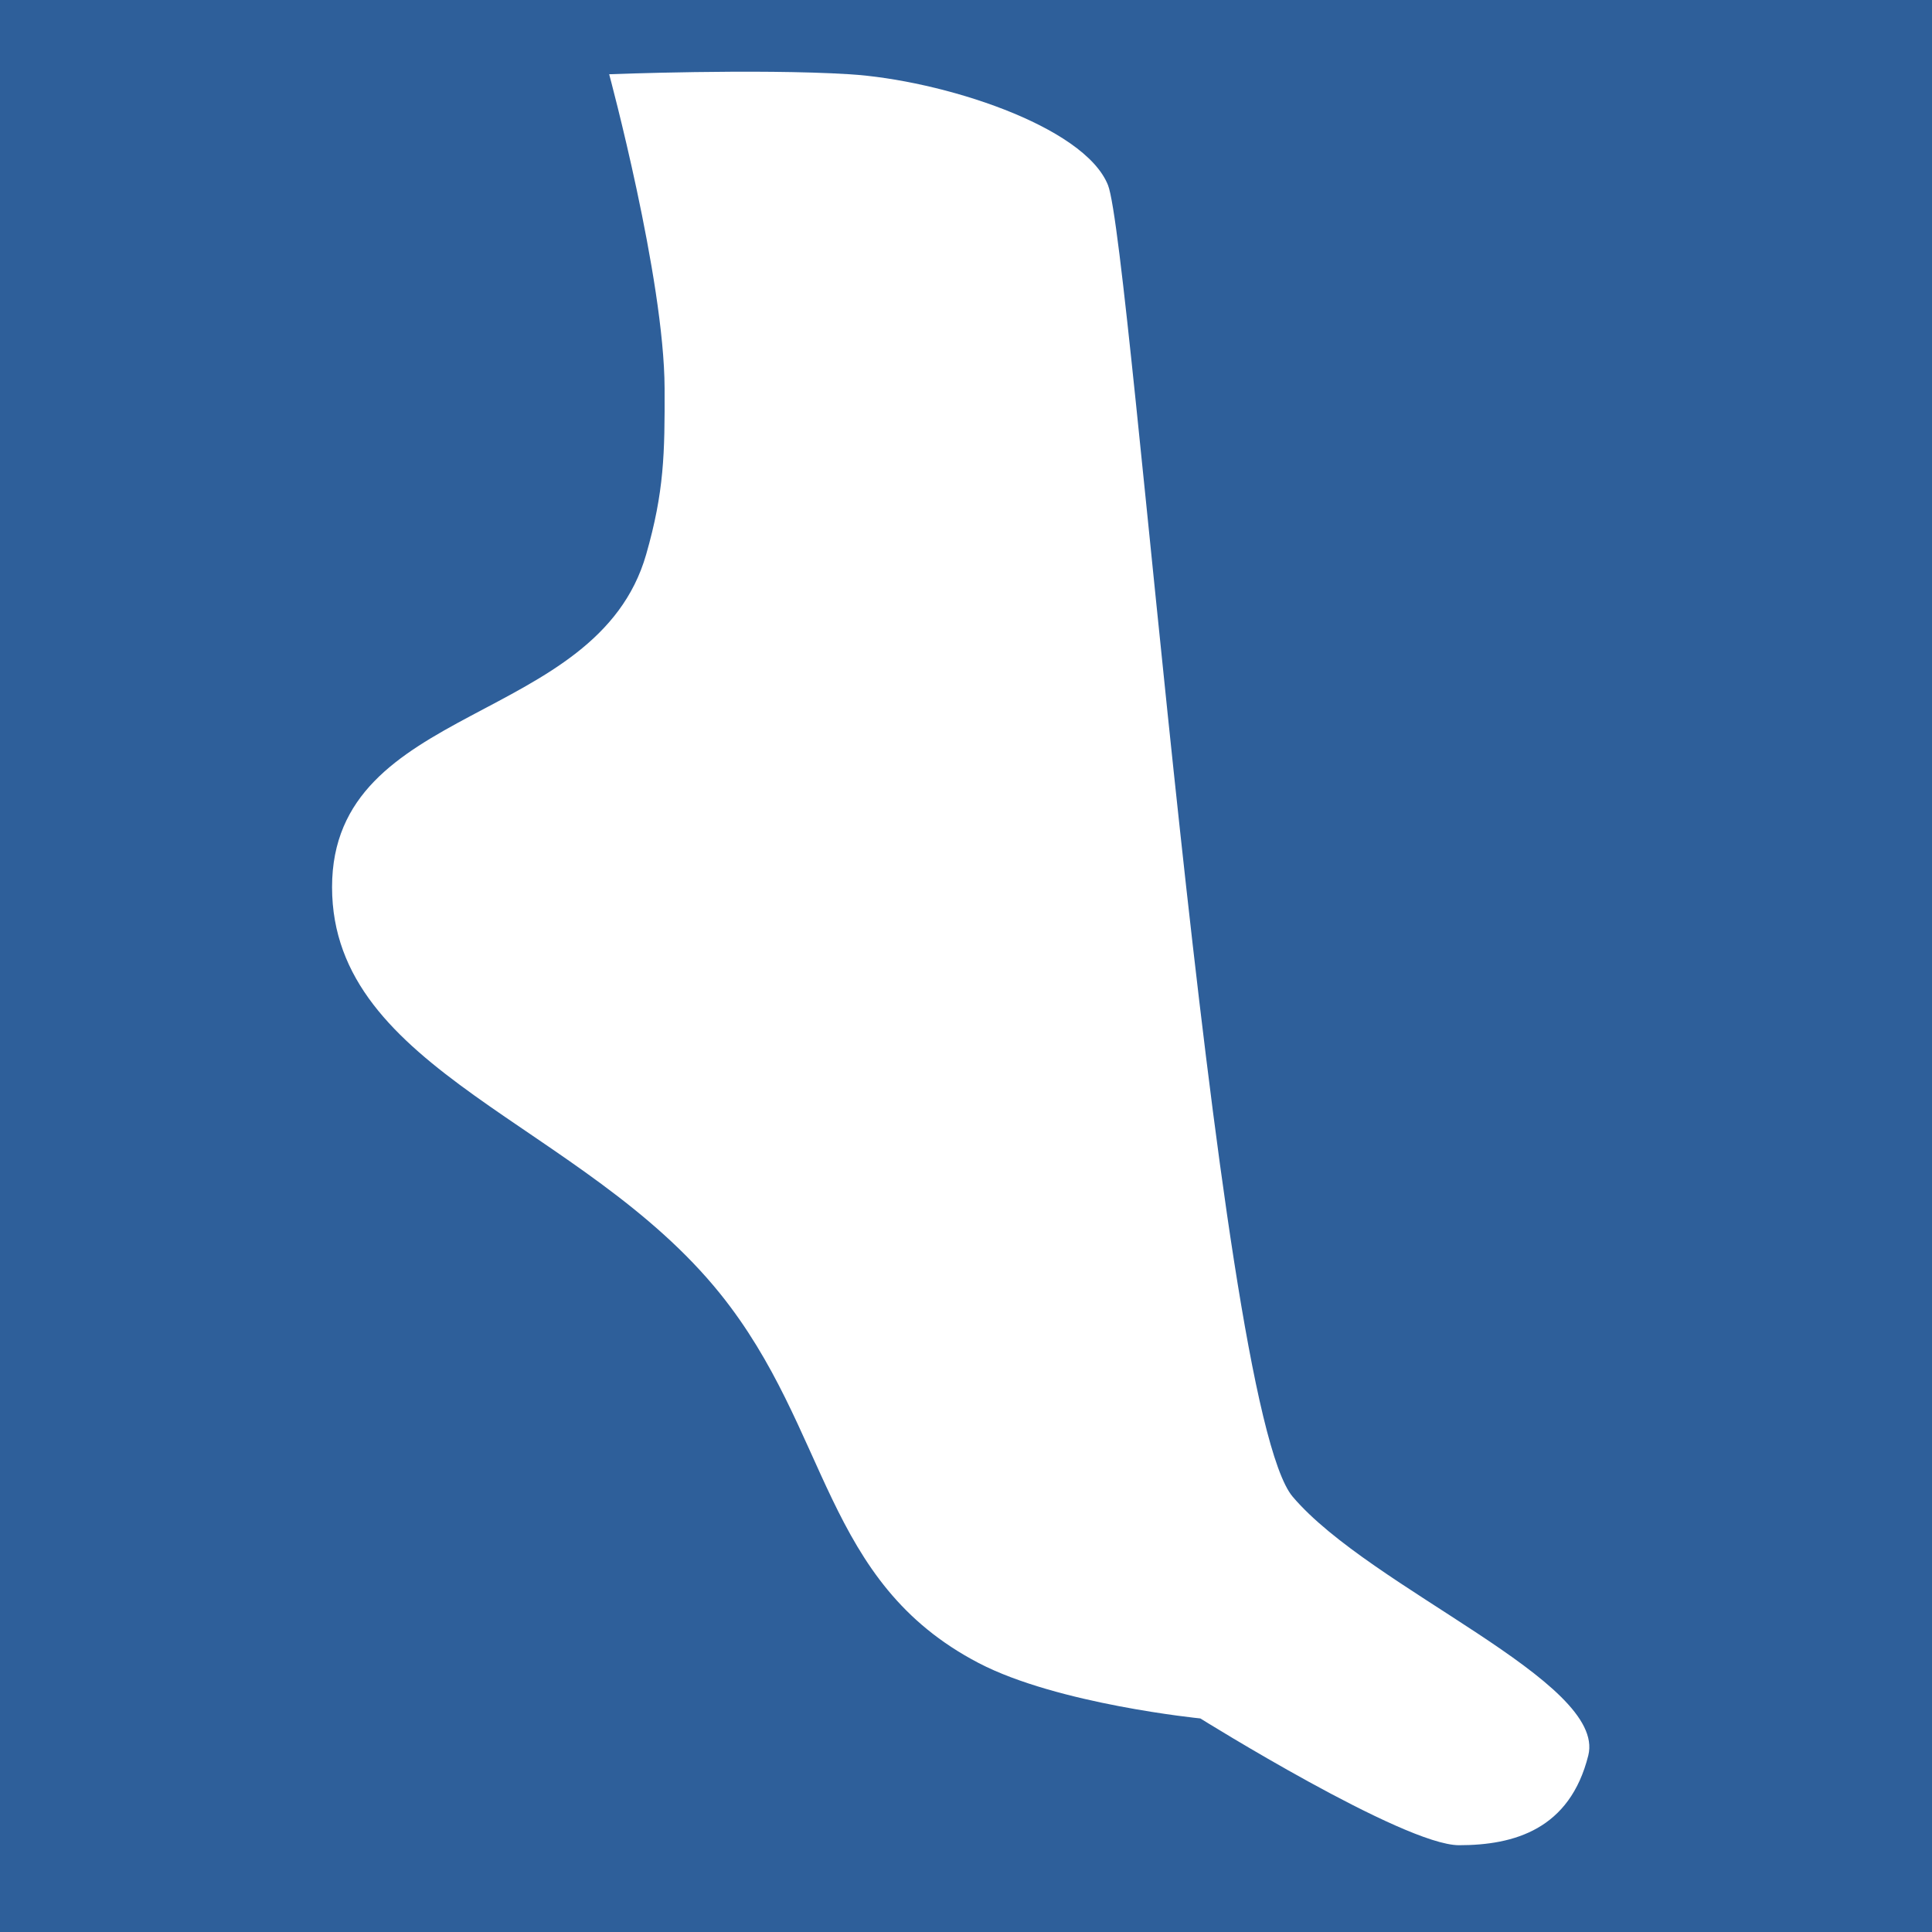 <?xml version="1.0" encoding="UTF-8"?>
<svg width="310px" height="310px" viewBox="0 0 310 310" version="1.1" xmlns="http://www.w3.org/2000/svg" xmlns:xlink="http://www.w3.org/1999/xlink">
    <title>safari-pinned-tab</title>
    <g id="safari-pinned-tab" stroke="none" stroke-width="1" fill="none" fill-rule="evenodd">
        <g id="foot-icon">
            <rect id="Rectangle" fill="#2E5F9A" x="0" y="0" width="310" height="310"></rect>
            <path d="M106.638,62.306 C106.575,44.598 97.745,11.913 97.745,11.913 C97.745,11.913 121.46,10.992 136.281,11.913 C151.102,12.834 173.976,20.184 177.781,29.699 C181.586,39.214 194.825,225.341 207.424,240.162 C220.022,254.983 257.816,269.804 254.852,281.662 C251.888,293.518 242.994,296.074 234.102,296.074 C225.209,296.074 192.602,275.733 192.602,275.733 C192.602,275.733 169.726,273.463 157.031,266.841 C131.974,253.77 133.26,229.564 115.531,207.555 C93.444,180.137 53.281,171.984 53.281,142.341 C53.281,112.698 95.767,116.533 103.674,88.984 C106.566,78.909 106.676,72.788 106.638,62.306 Z" id="Path" fill="#FFFFFF" fill-rule="nonzero"></path>
        </g>
    </g>
</svg>